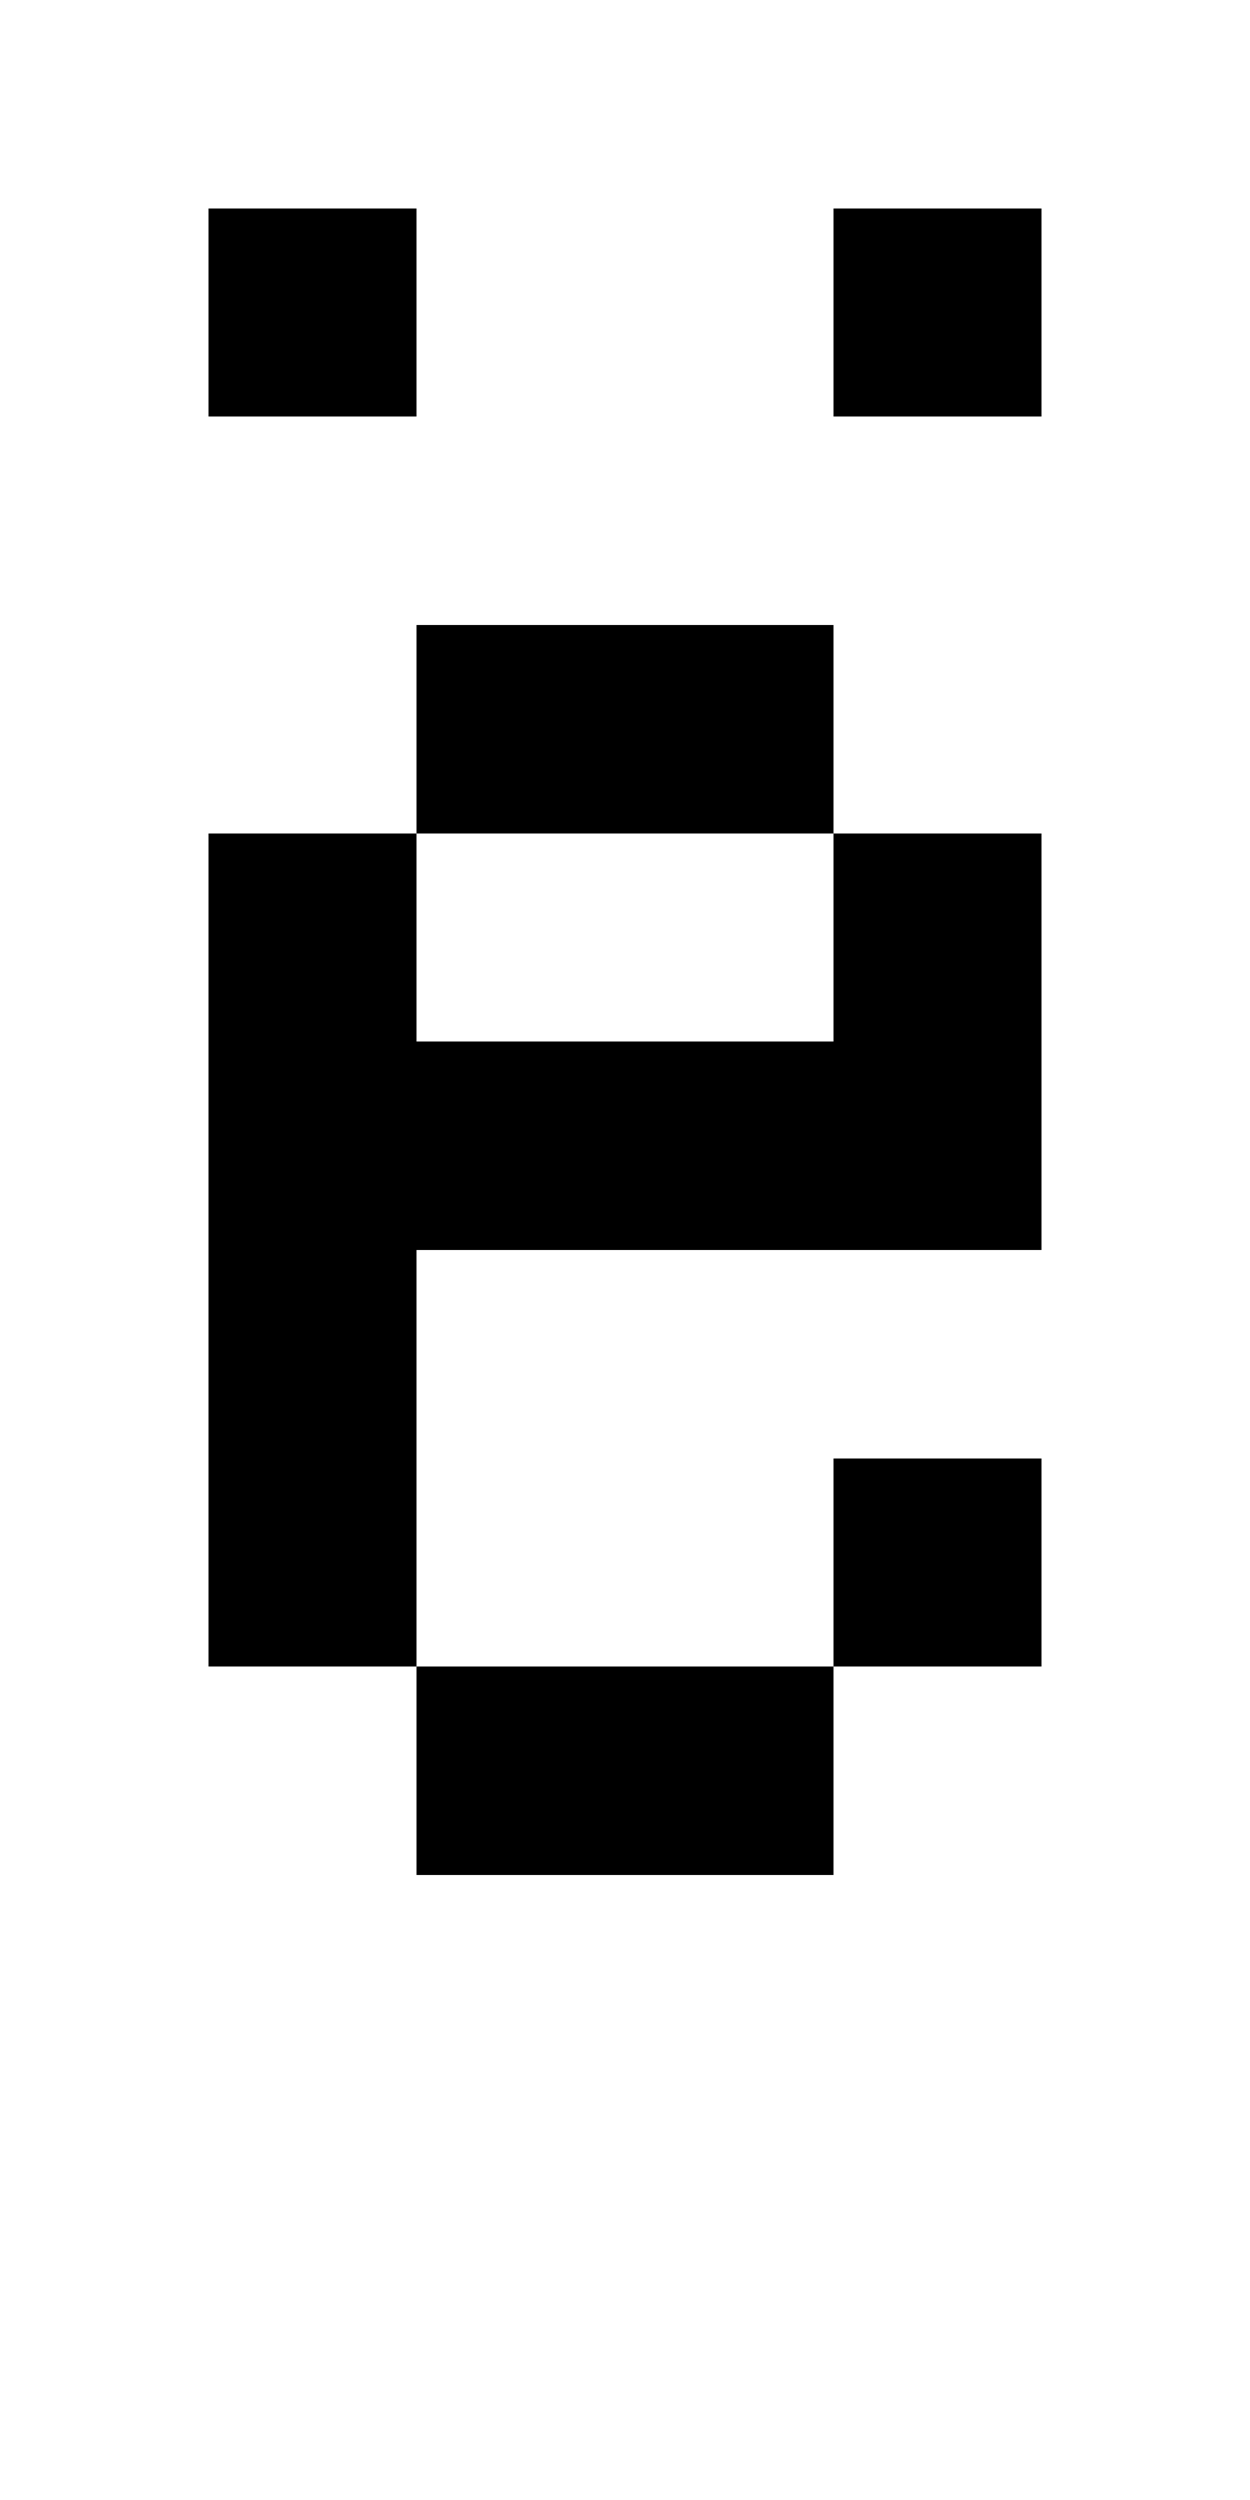 <svg shape-rendering="crispEdges" xmlns="http://www.w3.org/2000/svg" viewBox="0 0 6 12">
    <path d="M5 7H4v1h1V7zM2 1H1v1h1V1zm2 8V8H2v1h2zm0-6H2v1h2V3zm0-2v1h1V1H4z"/>
    <path d="M4 5H2V4H1v4h1V6h3V4H4v1z"/>
</svg>
